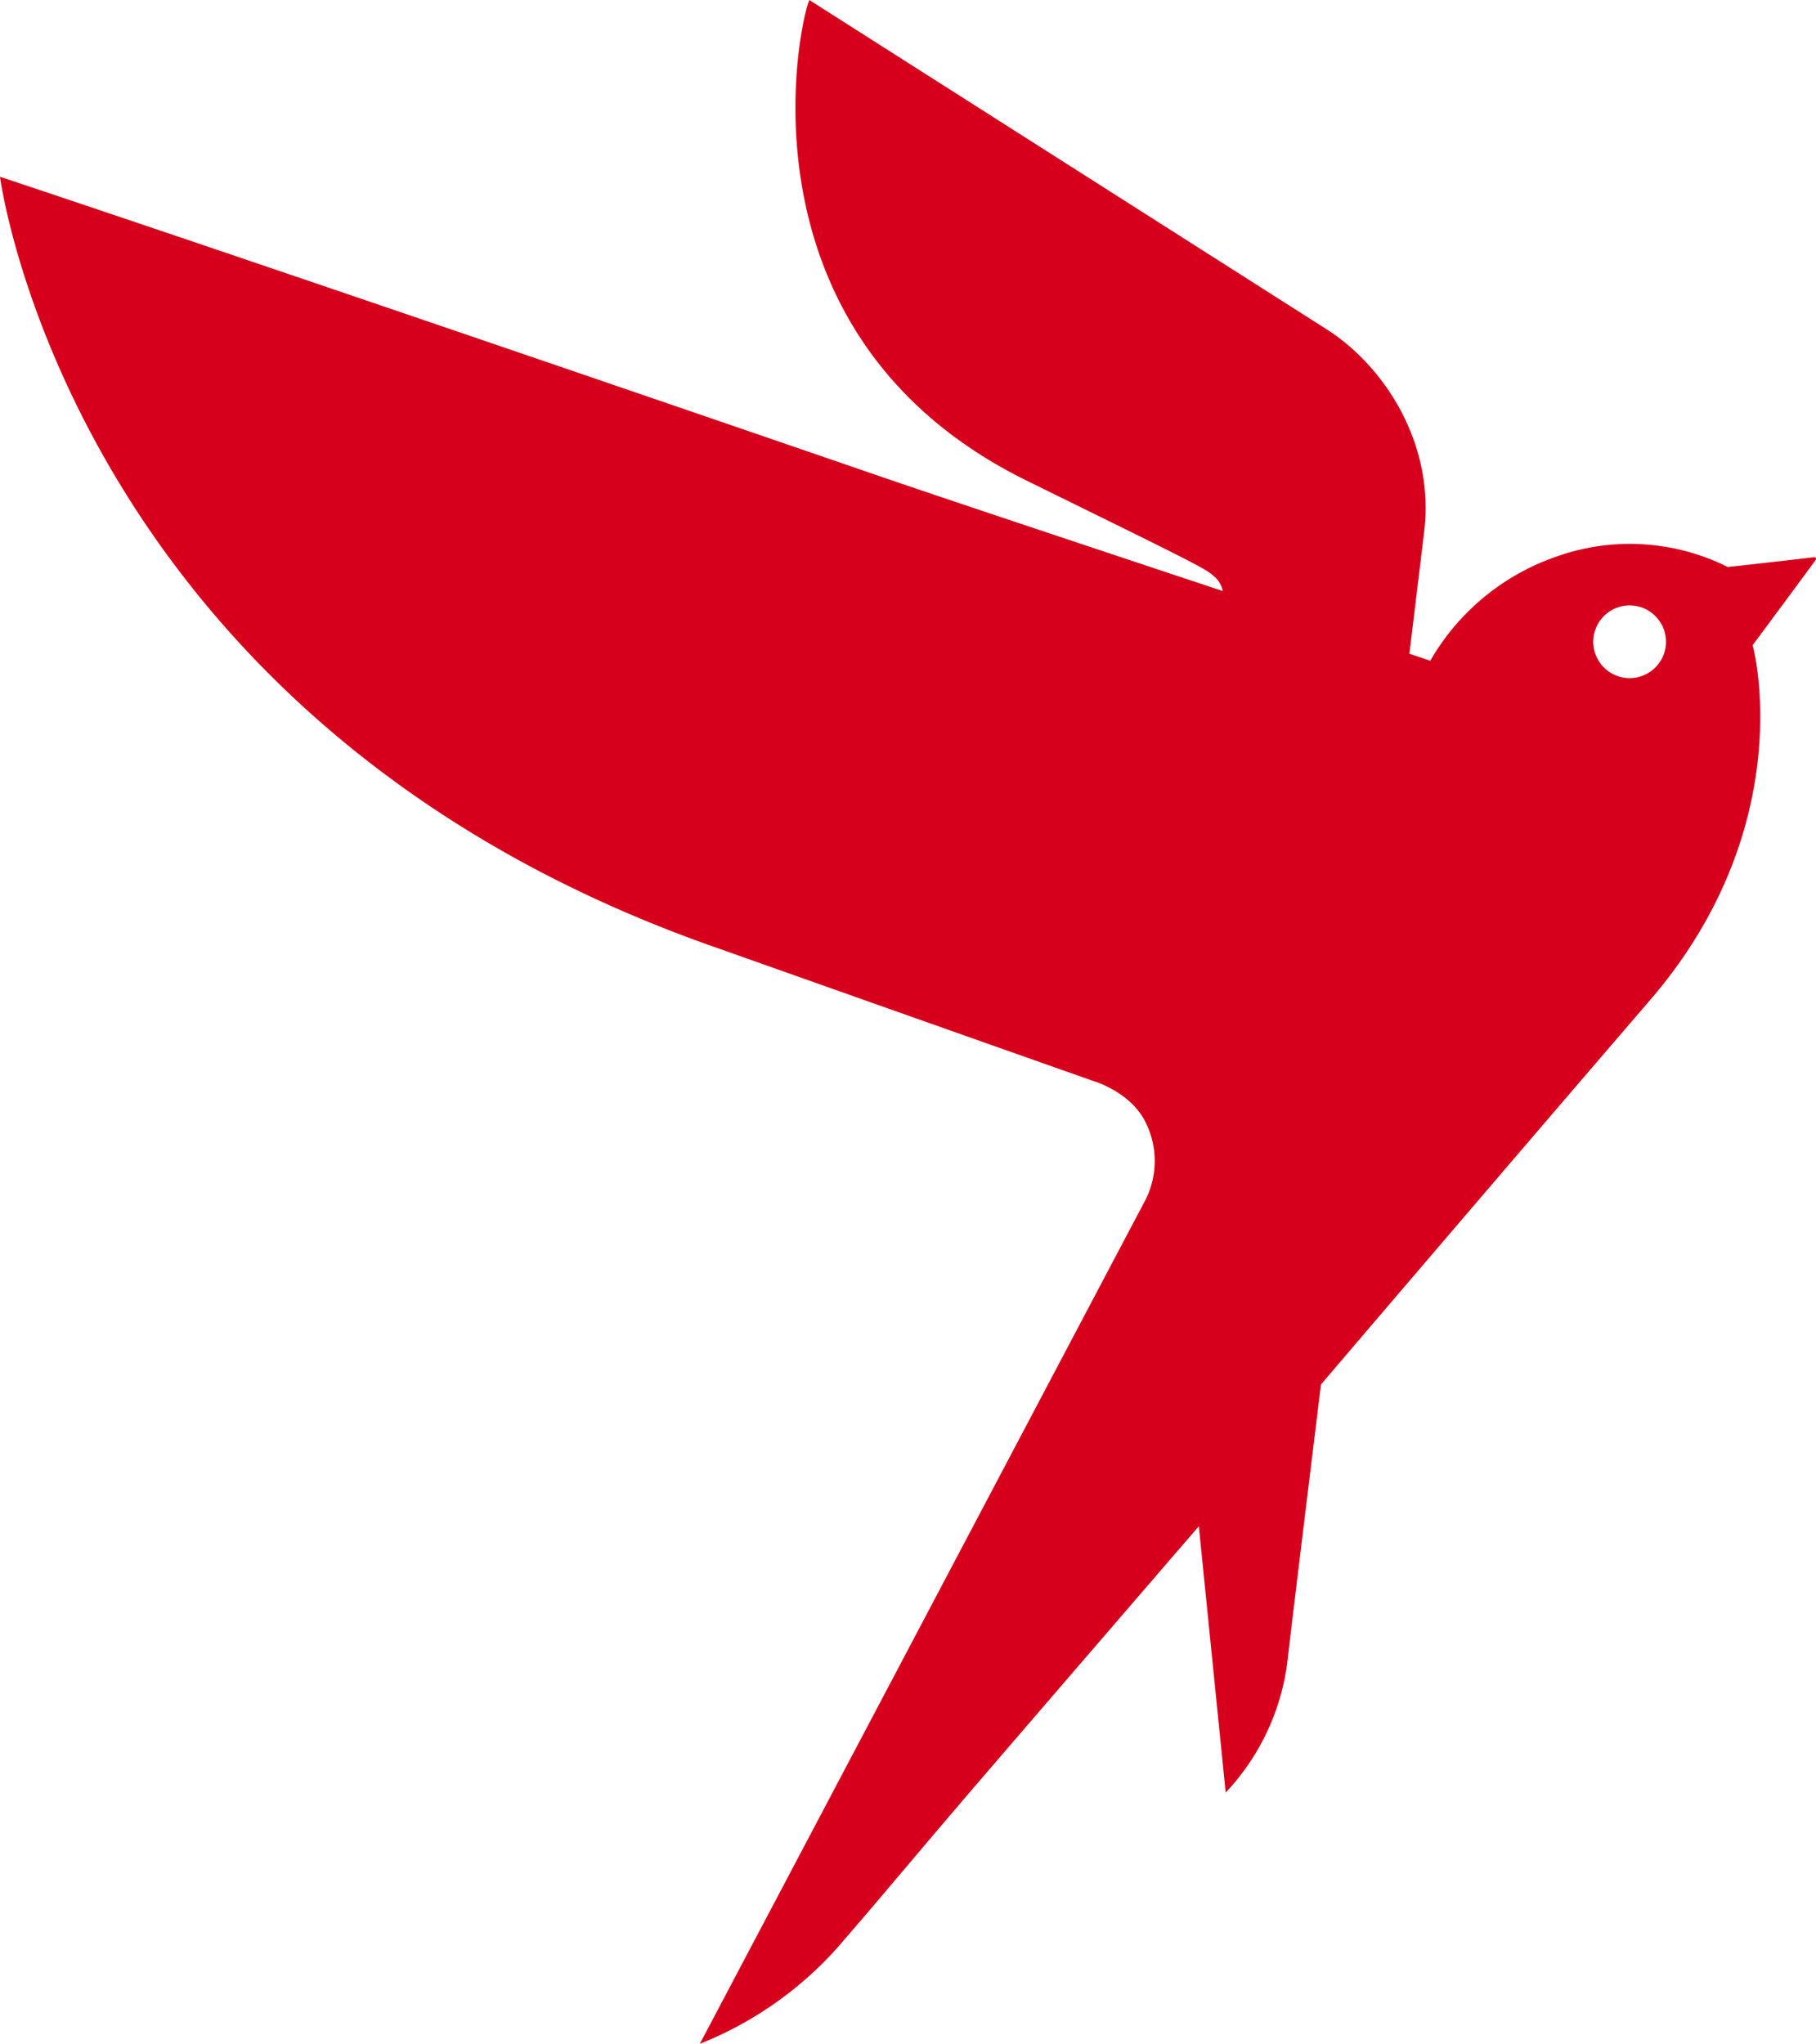 <svg id="Group_6754" data-name="Group 6754" xmlns="http://www.w3.org/2000/svg" width="189.802" height="213.617" viewBox="0 0 189.802 213.617">
  <path id="Path_17052" data-name="Path 17052" d="M197.09,68.207a.163.163,0,0,0-.165-.07c-4.146.488-9.023,1.027-9.023,1.027a22.857,22.857,0,0,0-18-1.062,24.386,24.386,0,0,0-13.1,10.856l-2.181-.734,1.544-12.755c1.116-9.22-4.148-17.285-10.177-21.145L91.907,9.9c-1.146,2.6-8.032,35.089,22.726,50.24,15.283,7.515,18.753,9.191,19.4,9.856a2.755,2.755,0,0,1,1.088,1.678s-28.473-9.449-36.235-12.132C73.267,50.727,28.525,35.426,7.316,28.372c0,0,7.389,57.188,75.223,80.7,21.434,7.6,38.844,13.741,38.844,13.741s3.833,1.039,5.52,4.11a9.035,9.035,0,0,1,.155,8.346c-9.992,18.916-44.715,84.695-46.6,88.249a38.1,38.1,0,0,0,14.31-9.973c4.681-5.372,8.284-9.8,16.646-19.514,10.224-11.882,21.2-24.609,21.2-24.609l2.806,27.836a24.387,24.387,0,0,0,6.528-14.379c.856-7.28,3.431-28.277,3.431-28.277s18.566-21.768,34.332-40.1c15.221-17.61,11.225-35.668,10.781-37.164,0,0,5.274-7.1,6.588-8.912A.183.183,0,0,0,197.09,68.207Zm-17.27,11.878a3.8,3.8,0,1,1,.924-5.3A3.791,3.791,0,0,1,179.819,80.085Z" transform="translate(-7.316 -9.896)" fill="#d6001c"/>
</svg>
